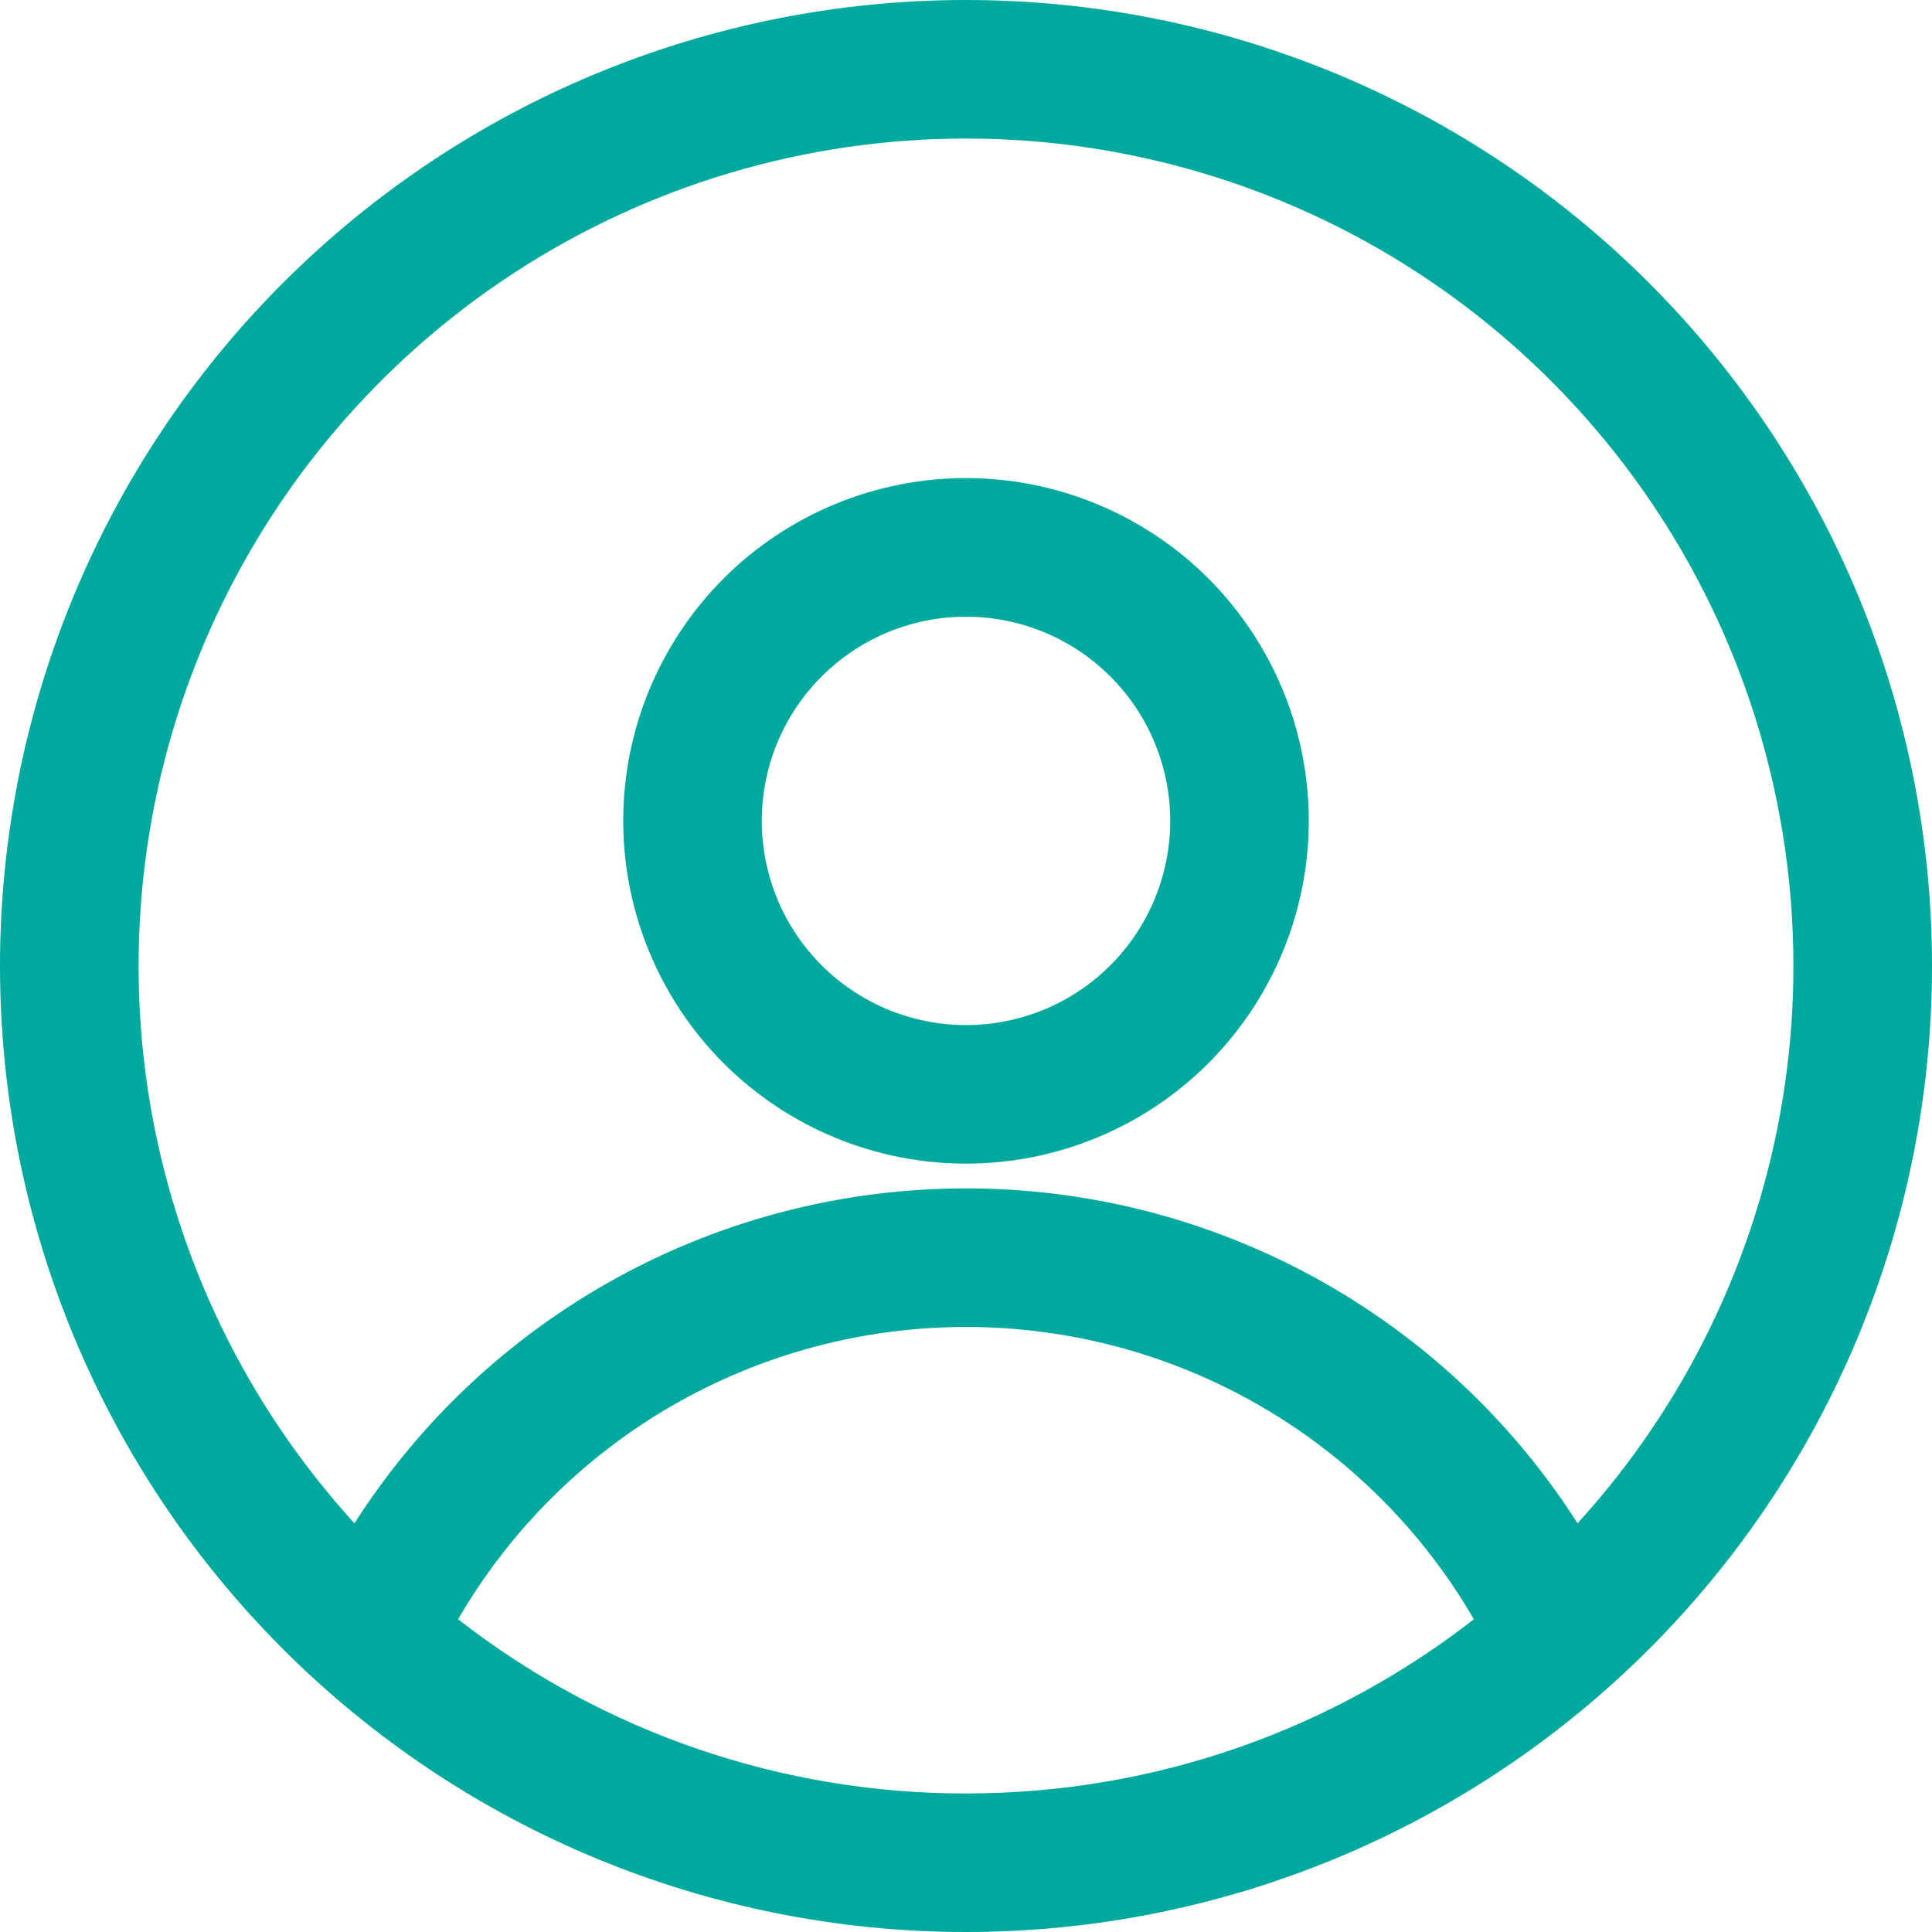 <svg width="24" height="24" viewBox="0 0 24 24" fill="none" xmlns="http://www.w3.org/2000/svg">
<path fill-rule="evenodd" clip-rule="evenodd" d="M0 12C0 8.817 1.264 5.765 3.515 3.515C5.765 1.264 8.817 0 12 0C15.183 0 18.235 1.264 20.485 3.515C22.736 5.765 24 8.817 24 12C24 15.183 22.736 18.235 20.485 20.485C18.235 22.736 15.183 24 12 24C8.817 24 5.765 22.736 3.515 20.485C1.264 18.235 0 15.183 0 12ZM12 1.721C10.008 1.721 8.058 2.3 6.389 3.388C4.72 4.476 3.403 6.025 2.598 7.847C1.793 9.67 1.535 11.687 1.855 13.653C2.176 15.62 3.061 17.451 4.403 18.923C5.218 17.647 6.341 16.597 7.669 15.87C8.996 15.143 10.486 14.762 12 14.763C13.514 14.762 15.004 15.143 16.332 15.87C17.66 16.597 18.783 17.647 19.597 18.923C20.939 17.451 21.824 15.62 22.145 13.653C22.465 11.687 22.207 9.67 21.402 7.847C20.597 6.025 19.28 4.476 17.611 3.388C15.942 2.3 13.992 1.721 12 1.721ZM18.309 20.115C17.668 19.01 16.747 18.093 15.64 17.456C14.533 16.819 13.278 16.484 12 16.484C10.722 16.484 9.467 16.819 8.36 17.456C7.253 18.093 6.332 19.01 5.691 20.115C7.493 21.521 9.714 22.282 12 22.279C14.377 22.279 16.566 21.471 18.309 20.115ZM7.742 10.197C7.742 9.068 8.191 7.985 8.989 7.186C9.788 6.388 10.871 5.939 12 5.939C13.129 5.939 14.212 6.388 15.011 7.186C15.809 7.985 16.258 9.068 16.258 10.197C16.258 11.326 15.809 12.409 15.011 13.208C14.212 14.007 13.129 14.455 12 14.455C10.871 14.455 9.788 14.007 8.989 13.208C8.191 12.409 7.742 11.326 7.742 10.197ZM12 7.661C11.667 7.661 11.337 7.726 11.029 7.854C10.722 7.981 10.442 8.168 10.206 8.404C9.971 8.639 9.784 8.919 9.656 9.226C9.529 9.534 9.463 9.864 9.463 10.197C9.463 10.53 9.529 10.86 9.656 11.168C9.784 11.476 9.971 11.755 10.206 11.991C10.442 12.226 10.722 12.413 11.029 12.541C11.337 12.668 11.667 12.734 12 12.734C12.673 12.734 13.318 12.467 13.794 11.991C14.269 11.515 14.537 10.87 14.537 10.197C14.537 9.524 14.269 8.879 13.794 8.404C13.318 7.928 12.673 7.661 12 7.661Z" fill="#00A99D"/>
</svg>

